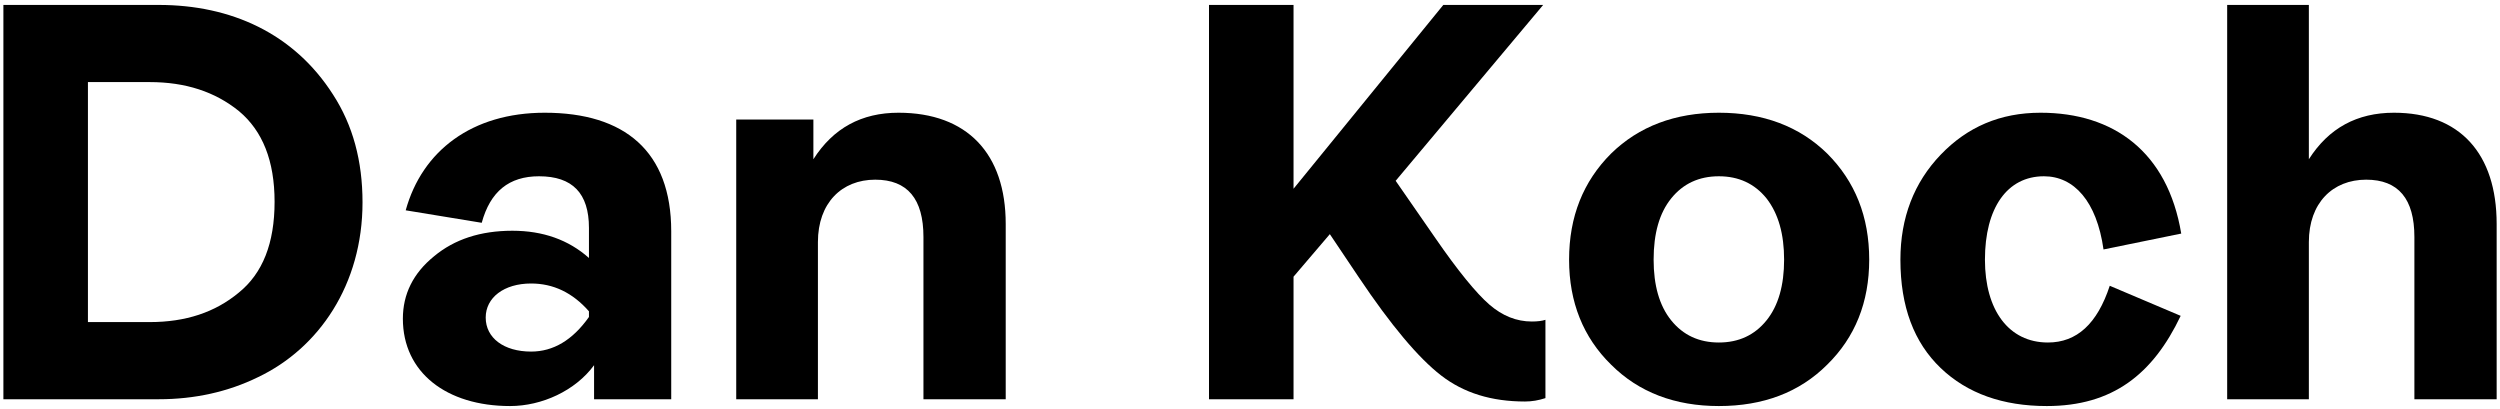 <svg width="263" height="43" viewBox="0 0 263 43" fill="none" xmlns="http://www.w3.org/2000/svg">
<path d="M16.71 42C20.471 42 23.992 41.224 27.155 39.672C33.542 36.628 38.137 29.944 38.137 21.29C38.137 16.933 37.123 13.172 35.034 9.949C30.915 3.503 24.29 0.519 16.71 0.519H0.357V42H16.71ZM9.25 8.636H15.756C19.516 8.636 22.619 9.651 25.126 11.68C27.633 13.769 28.886 16.933 28.886 21.23C28.886 25.587 27.633 28.75 25.126 30.779C22.619 32.868 19.516 33.883 15.756 33.883H9.25V8.636Z" fill="black"/>
<path d="M53.662 42.716C57.005 42.716 60.526 41.105 62.496 38.419V42H70.613V24.333C70.613 15.918 65.719 11.859 57.303 11.859C49.663 11.859 44.411 15.858 42.68 22.125L50.678 23.438C51.573 20.155 53.543 18.544 56.706 18.544C60.228 18.544 61.958 20.334 61.958 23.975V27.139C59.81 25.229 57.124 24.274 53.901 24.274C50.559 24.274 47.813 25.169 45.664 26.959C43.456 28.75 42.382 30.958 42.382 33.525C42.382 39.195 46.978 42.716 53.662 42.716ZM55.871 36.986C53.006 36.986 51.096 35.554 51.096 33.405C51.096 31.317 53.006 29.824 55.871 29.824C58.198 29.824 60.227 30.779 61.958 32.749V33.346C60.227 35.793 58.198 36.986 55.871 36.986Z" fill="black"/>
<path d="M86.045 42V25.467C86.045 21.349 88.552 18.902 92.073 18.902C95.475 18.902 97.147 20.931 97.147 24.93V42H105.801V23.558C105.801 16.157 101.742 11.859 94.52 11.859C90.641 11.859 87.657 13.471 85.568 16.753V12.575H77.451V42H86.045Z" fill="black"/>
<path d="M161.147 33.823C159.536 33.823 158.044 33.226 156.671 32.033C155.298 30.839 153.388 28.511 151.001 25.05L146.823 19.021L162.341 0.519H151.836L136.08 19.857V0.519H127.187V42H136.08V29.108L139.899 24.632L142.943 29.168C146.345 34.241 149.21 37.643 151.598 39.493C153.985 41.343 156.91 42.239 160.431 42.239C161.147 42.239 161.863 42.119 162.58 41.881V33.644C162.221 33.764 161.744 33.823 161.147 33.823Z" fill="black"/>
<path d="M180.824 42.716C185.48 42.716 189.3 41.284 192.224 38.359C195.149 35.494 196.641 31.794 196.641 27.318C196.641 22.782 195.149 19.081 192.224 16.157C189.3 13.292 185.48 11.859 180.824 11.859C176.229 11.859 172.409 13.292 169.484 16.157C166.56 19.081 165.068 22.782 165.068 27.318C165.068 31.794 166.56 35.494 169.484 38.359C172.409 41.284 176.229 42.716 180.824 42.716ZM175.811 33.704C174.558 32.152 173.961 30.003 173.961 27.318C173.961 24.572 174.558 22.424 175.811 20.872C177.064 19.32 178.735 18.544 180.824 18.544C182.913 18.544 184.585 19.32 185.838 20.872C187.091 22.483 187.688 24.632 187.688 27.318C187.688 30.003 187.091 32.152 185.838 33.704C184.585 35.256 182.913 36.032 180.824 36.032C178.735 36.032 177.064 35.256 175.811 33.704Z" fill="black"/>
<path d="M215.321 42.716C222.245 42.716 226.482 39.374 229.407 33.226L221.946 30.063C220.633 34.062 218.484 36.032 215.441 36.032C211.322 36.032 208.816 32.63 208.816 27.318C208.816 21.886 211.143 18.544 215.023 18.544C218.186 18.544 220.573 21.17 221.29 26.243L229.466 24.572C228.034 15.977 222.364 11.859 214.665 11.859C210.427 11.859 206.965 13.351 204.16 16.276C201.355 19.201 199.923 22.901 199.923 27.318C199.923 32.271 201.355 36.032 204.16 38.717C206.965 41.403 210.725 42.716 215.321 42.716Z" fill="black"/>
<path d="M242.892 42V25.467C242.892 21.349 245.399 18.902 248.92 18.902C252.322 18.902 253.994 20.931 253.994 24.93V42H262.648V23.558C262.648 16.157 258.768 11.859 251.845 11.859C247.965 11.859 244.981 13.471 242.892 16.753V0.519H234.298V42H242.892Z" fill="black"/>
</svg>
